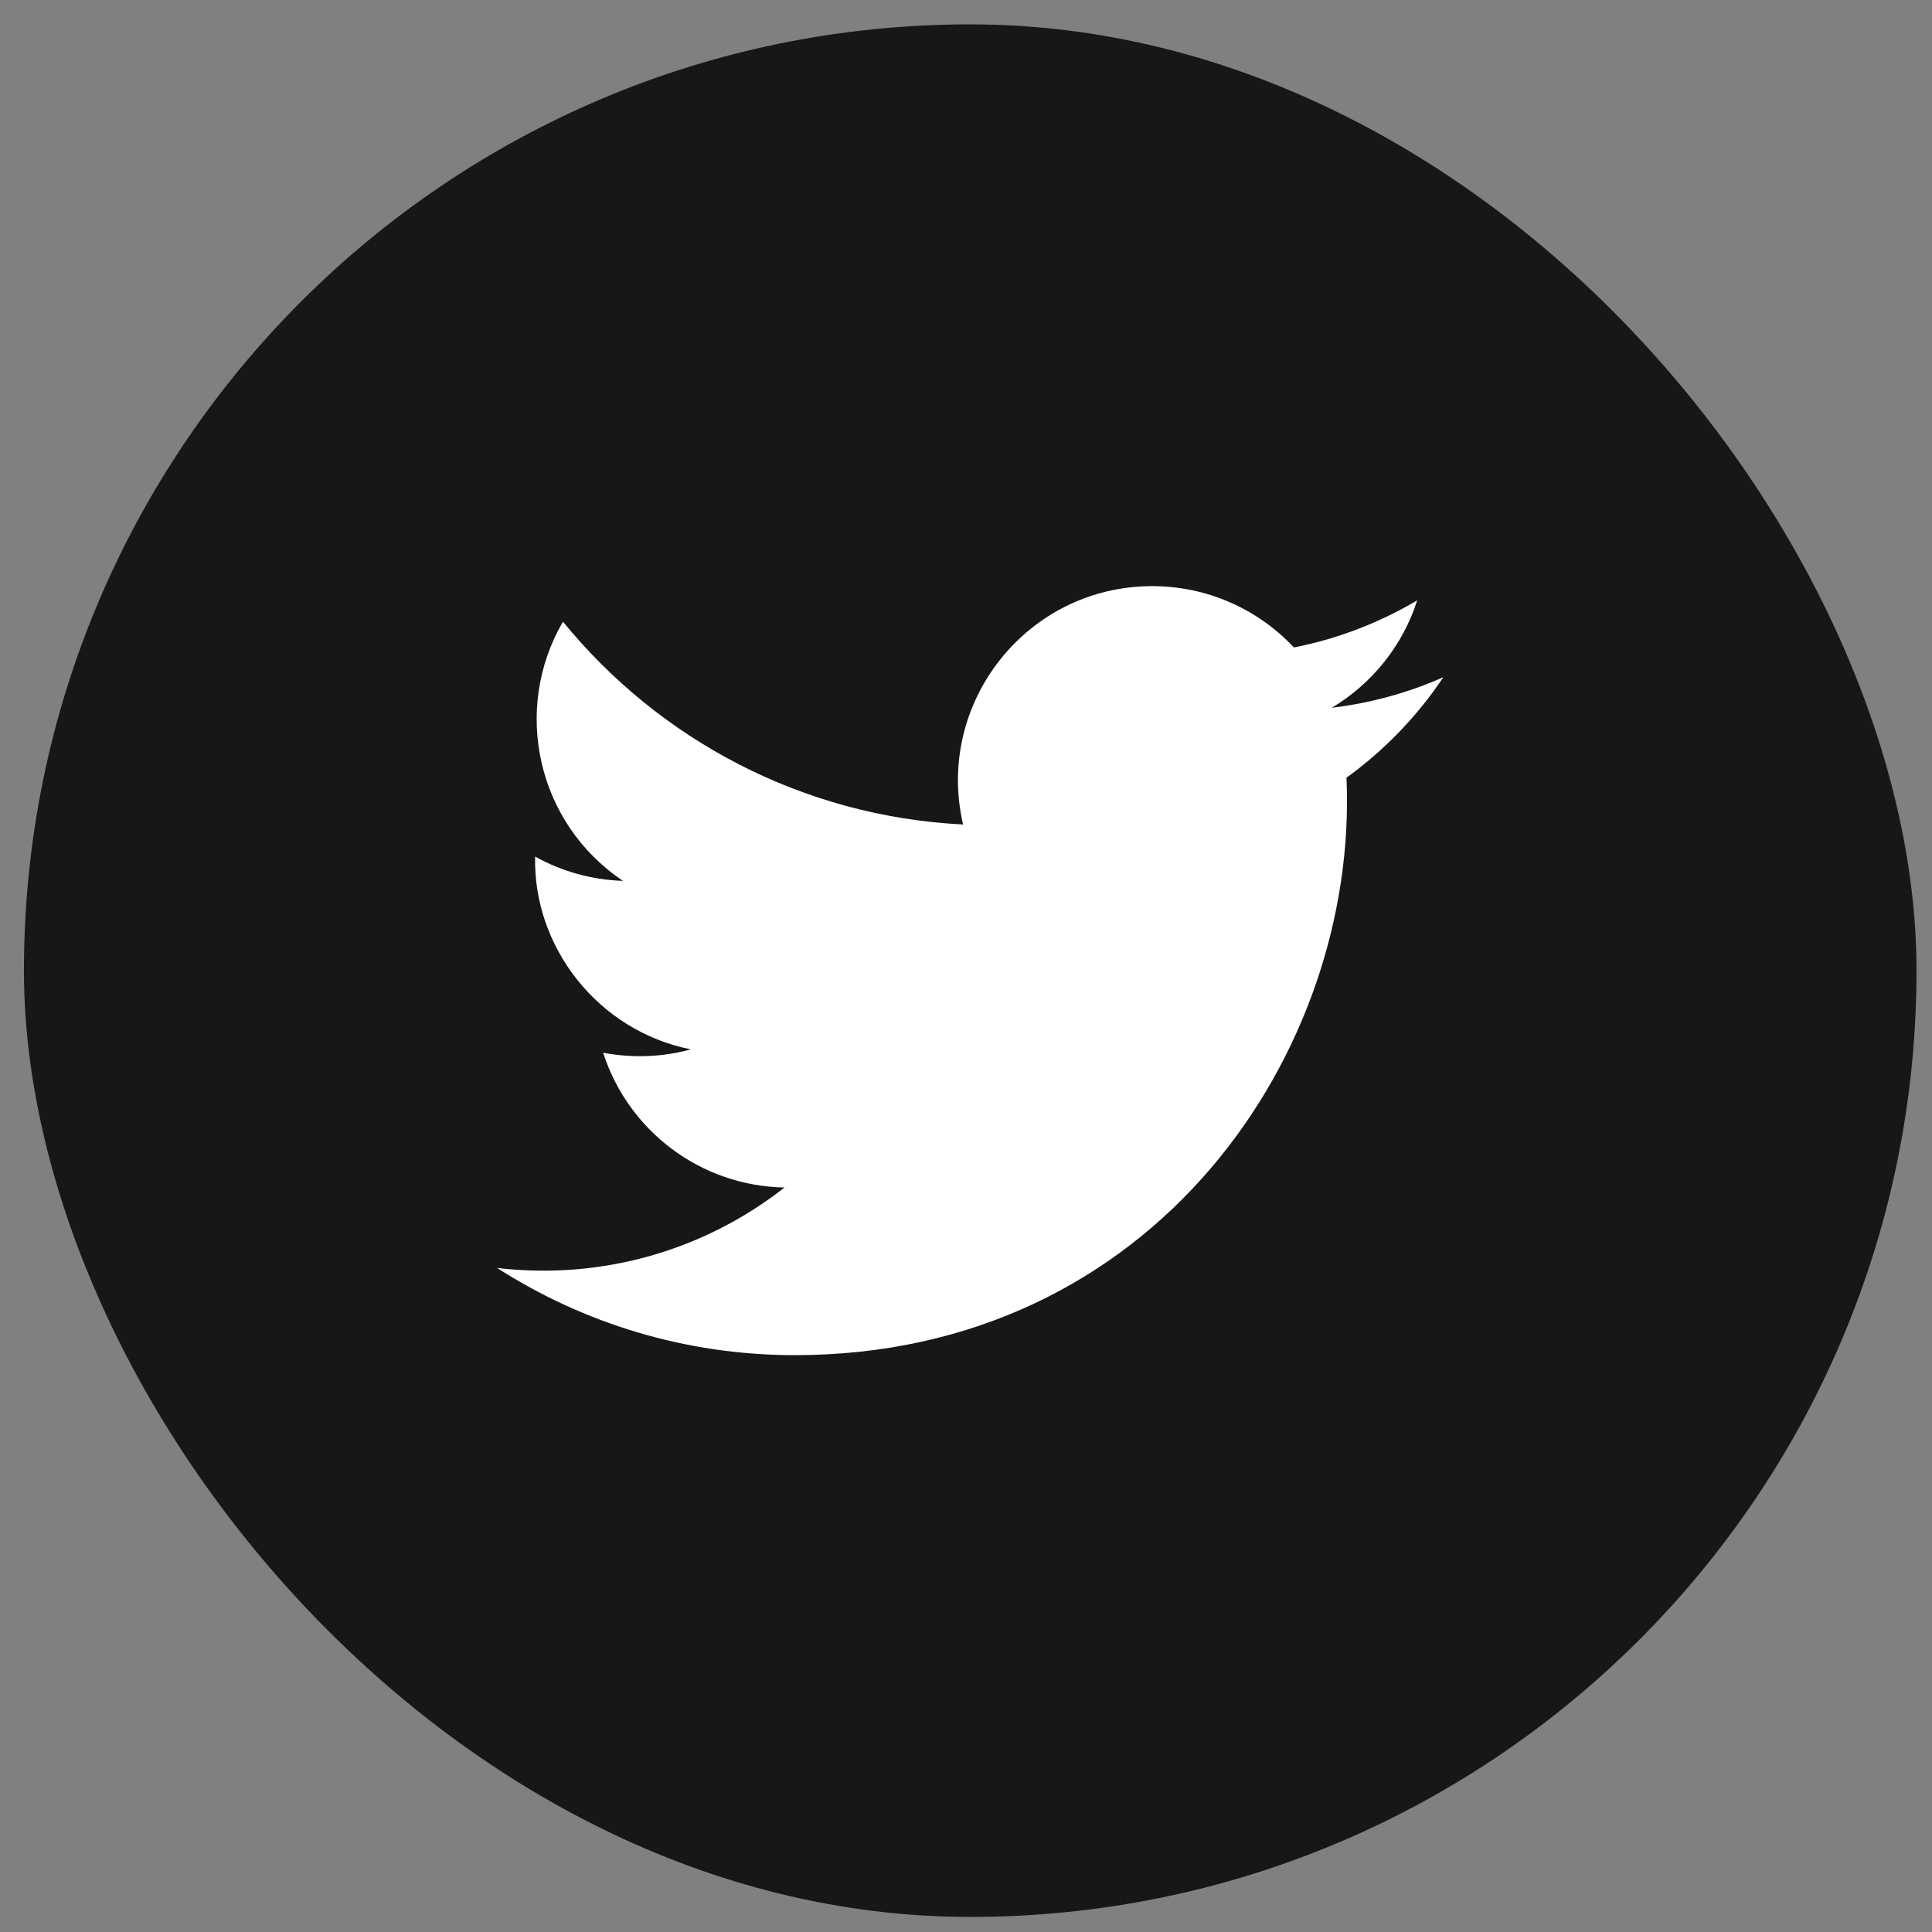 <svg width="49" height="49" viewBox="0 0 49 49" fill="none" xmlns="http://www.w3.org/2000/svg">
<rect x="0" y="0" width="49" height="49" fill="#808080" stroke="none"/>
<rect x="0.607" y="0.618" width="48" height="48" rx="24" fill="#171717"/>
<path d="M36.607 17.175C35.724 17.567 34.775 17.831 33.779 17.95C34.796 17.341 35.577 16.376 35.944 15.226C34.993 15.79 33.939 16.2 32.817 16.421C31.92 15.464 30.639 14.866 29.223 14.866C26.044 14.866 23.708 17.832 24.426 20.911C20.335 20.706 16.707 18.746 14.278 15.767C12.988 17.98 13.609 20.875 15.801 22.341C14.995 22.315 14.235 22.094 13.572 21.725C13.518 24.006 15.153 26.14 17.521 26.615C16.828 26.803 16.069 26.847 15.297 26.699C15.923 28.655 17.741 30.078 19.897 30.118C17.827 31.741 15.219 32.466 12.607 32.158C14.786 33.555 17.375 34.37 20.155 34.37C29.297 34.37 34.462 26.649 34.15 19.724C35.112 19.029 35.947 18.162 36.607 17.175Z" fill="white"/>
</svg>
